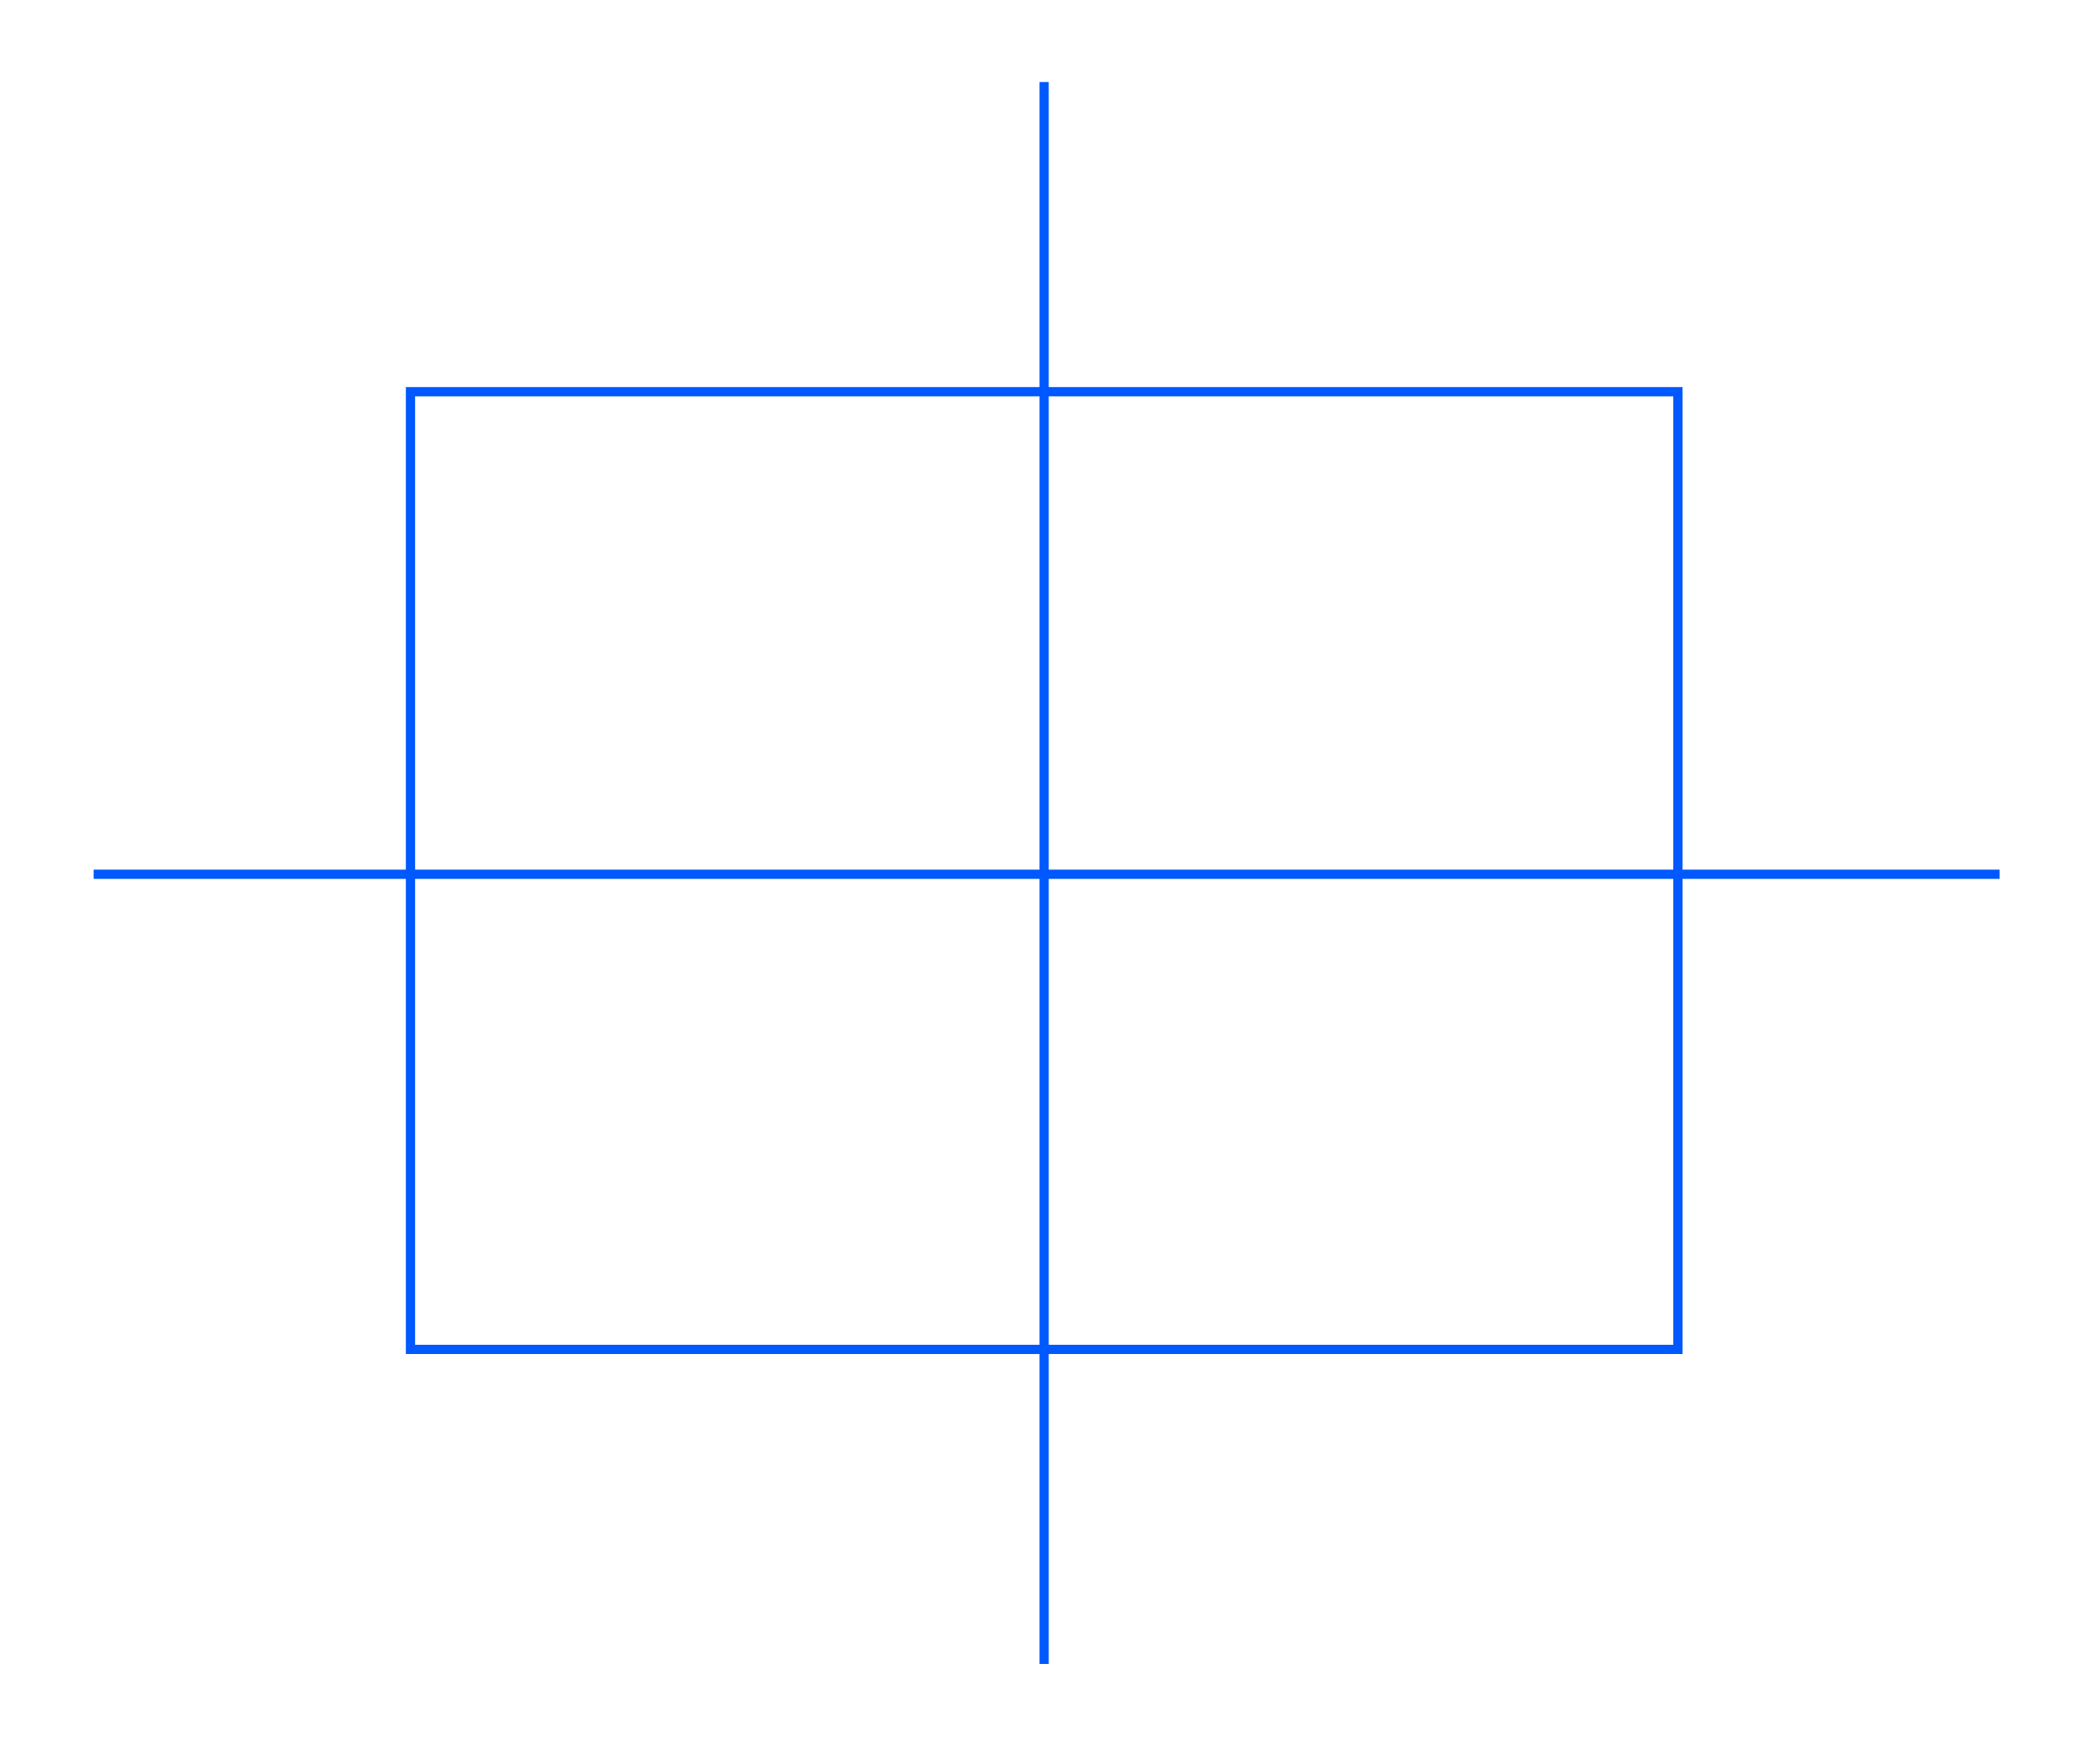 <svg xmlns:svg="http://www.w3.org/2000/svg" xmlns="http://www.w3.org/2000/svg" version="1.1" width="1500" height="1252" viewBox="0 0 1500 1252"><rect width="905.3" height="684.1" x="293.2" y="279.8" style="fill:none;opacity:1;stroke-dasharray:none;stroke-dashoffset:0;stroke-miterlimit:4;stroke-opacity:1;stroke-width:6.6;stroke:#0058ff"/><path d="M745.8 58.6V1188.6" style="fill:none;stroke-dasharray:none;stroke-linecap:butt;stroke-linejoin:miter;stroke-miterlimit:4;stroke-opacity:1;stroke-width:6.6;stroke:#0058ff"/><path d="M66.9 624.5H1428.3" style="fill:none;stroke-dasharray:none;stroke-linecap:butt;stroke-linejoin:miter;stroke-miterlimit:4;stroke-opacity:1;stroke-width:6.6;stroke:#0058ff"/></svg>
